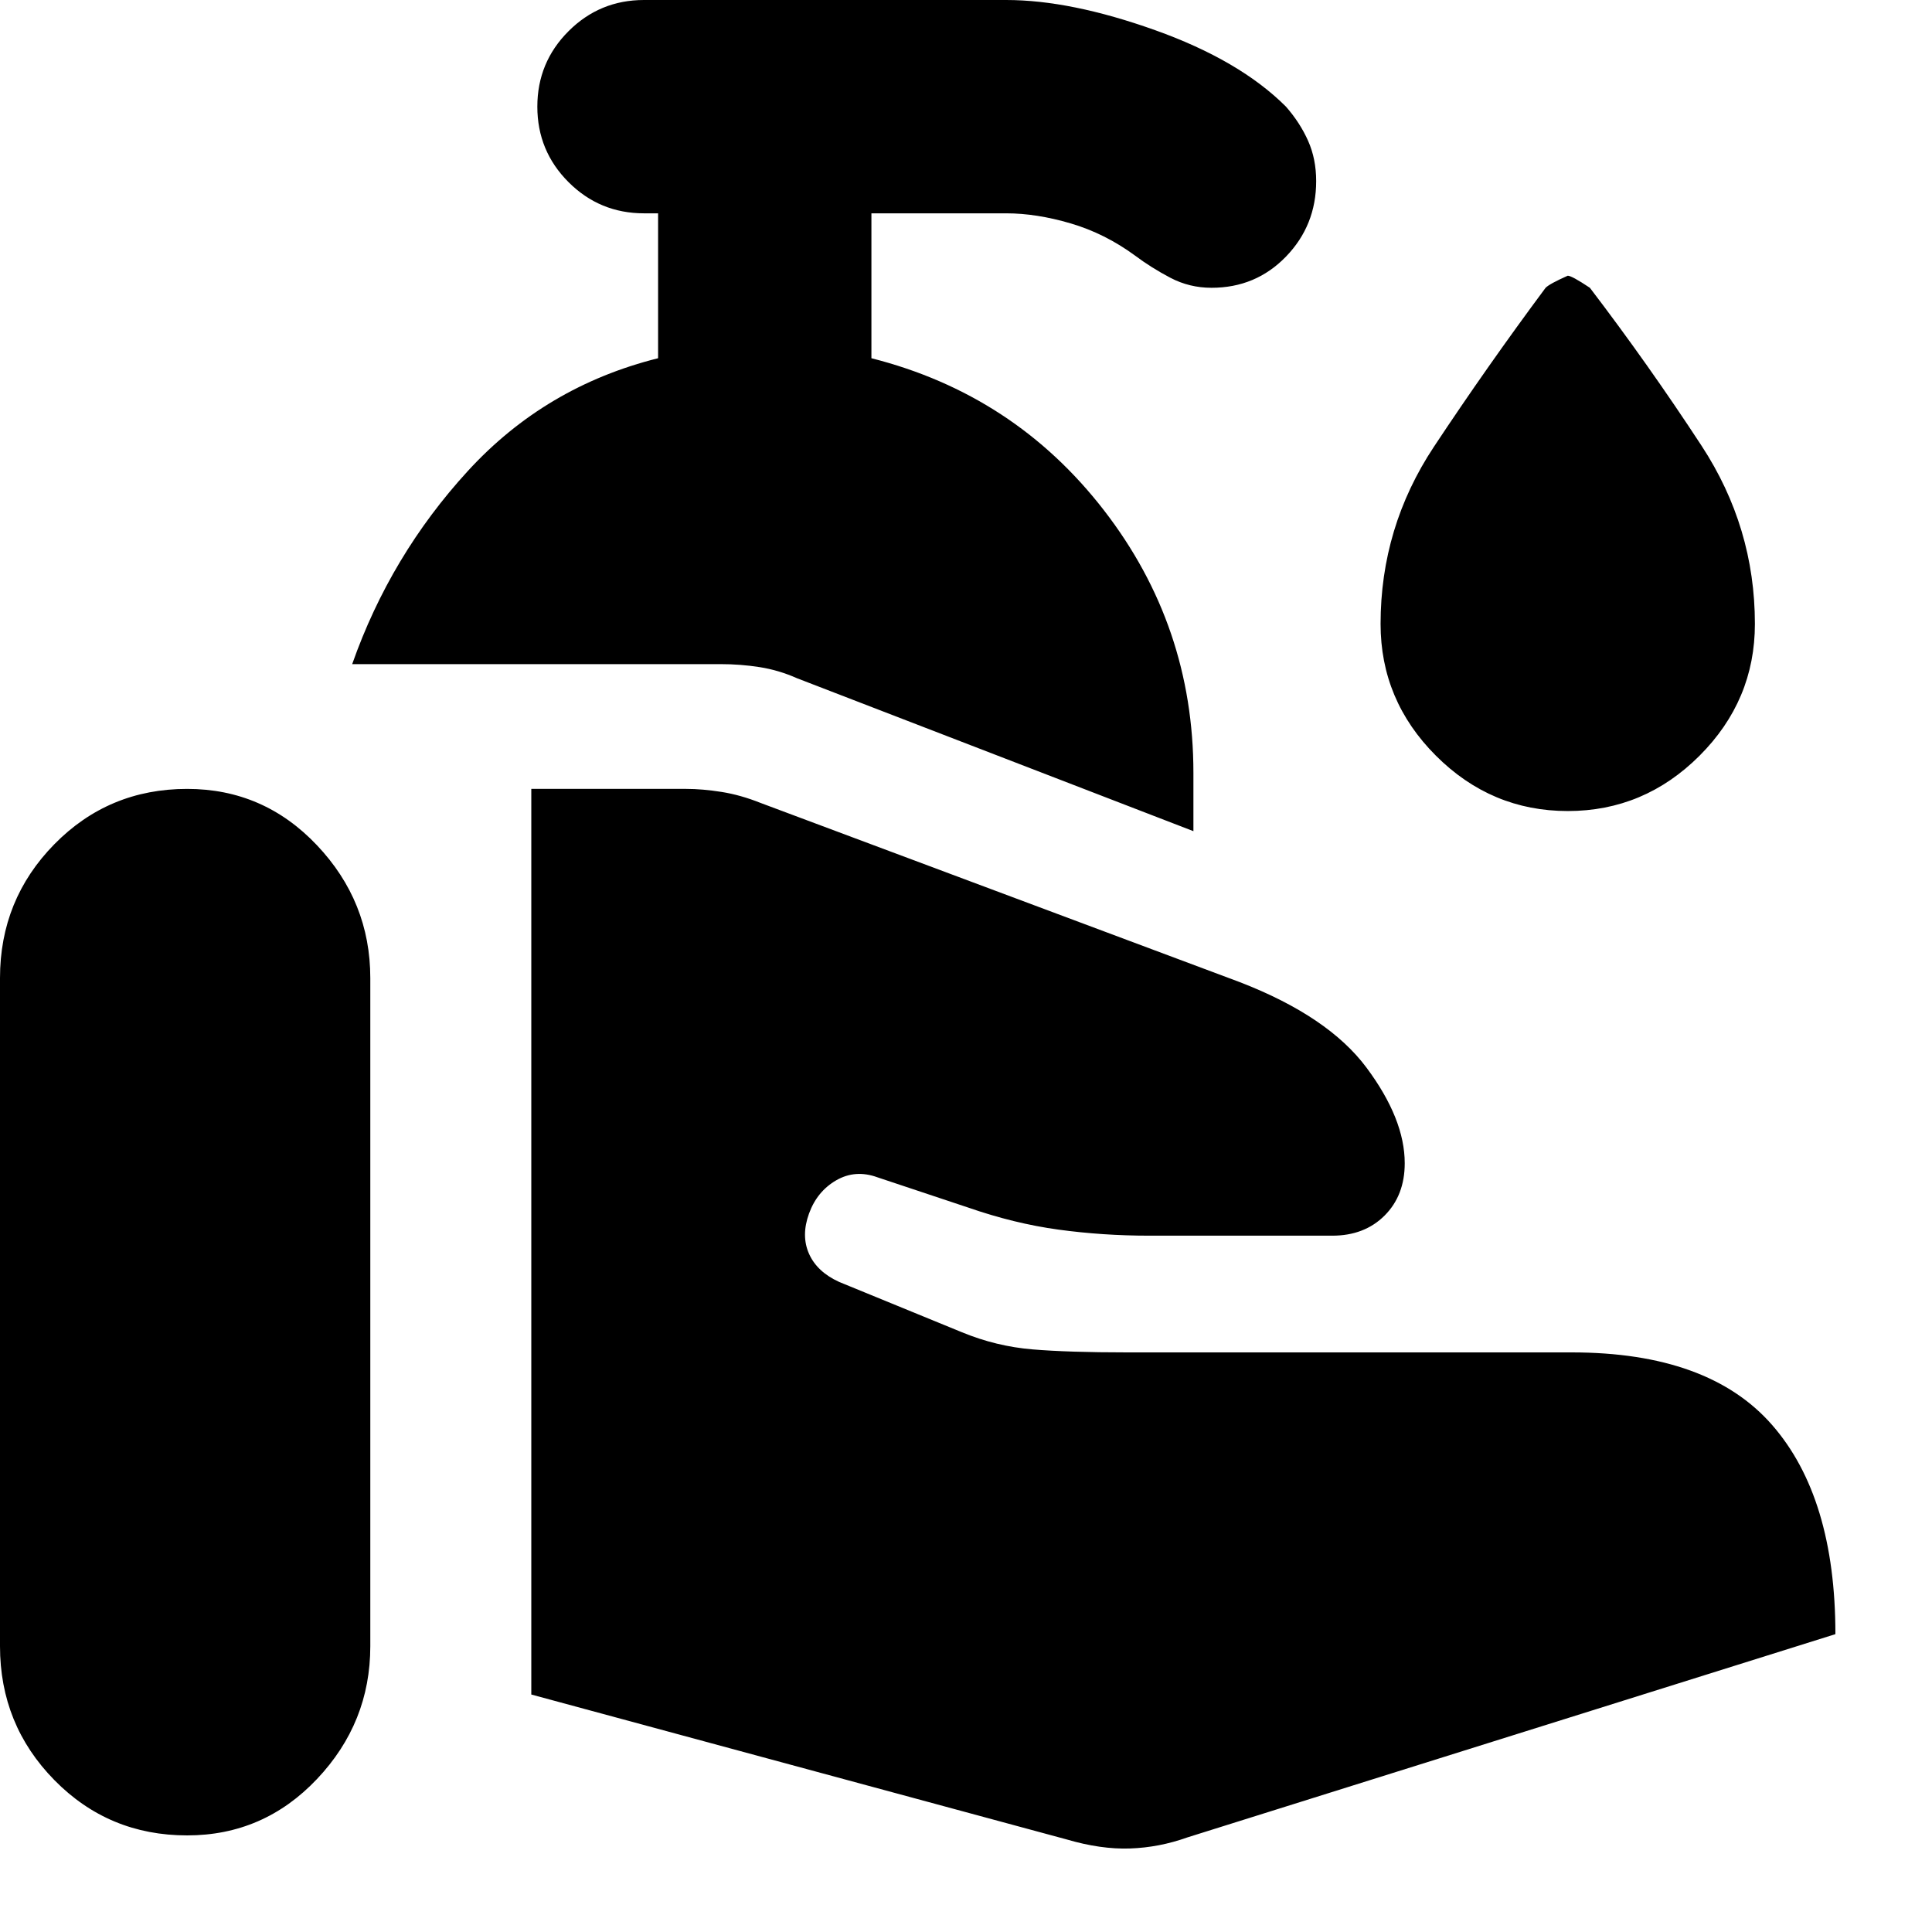 <svg xmlns="http://www.w3.org/2000/svg" height="24" viewBox="0 -960 960 960" width="24"><path d="m530-46-266-72v-450h77q8 0 17.5 1.5T378-561l238 89q44 17 63 42.5t19 47.5q0 16-10 26t-26 10h-91q-23 0-45-3t-45-11l-45-15q-11-4-20.5 1.5T402-357q-4 11 0 20t15 14l61 25q17 7 35 8.5t47 1.5h221q68 0 99.5 36T912-148L590-47q-14 5-28.5 5.5T530-46ZM0-142v-332q0-39 27-66.5T93-568q38 0 64.5 28t26.5 66v332q0 38-26.5 66T93-48q-39 0-66-27.5T0-142Zm593-405-197-76q-9-4-18.5-5.5T358-630H175q19-54 57.5-96t94.5-56v-72h-7q-22 0-37.5-15.5T267-907q0-22 15.5-37.5T320-960h180q32 0 74 15t65 38q7 8 11 17t4 20q0 22-15 37.5T602-817q-11 0-20.5-5T564-833q-15-11-32-16t-32-5h-67v72q71 18 115.5 75.5T593-576v29Zm186-10q-38 0-65.5-27.5T686-650q0-48 26.5-88t55.5-79q2-2 11-6 2 0 11 6 29 38 55.5 78.5T872-650q0 38-27.5 65.5T779-557Z"/></svg>
